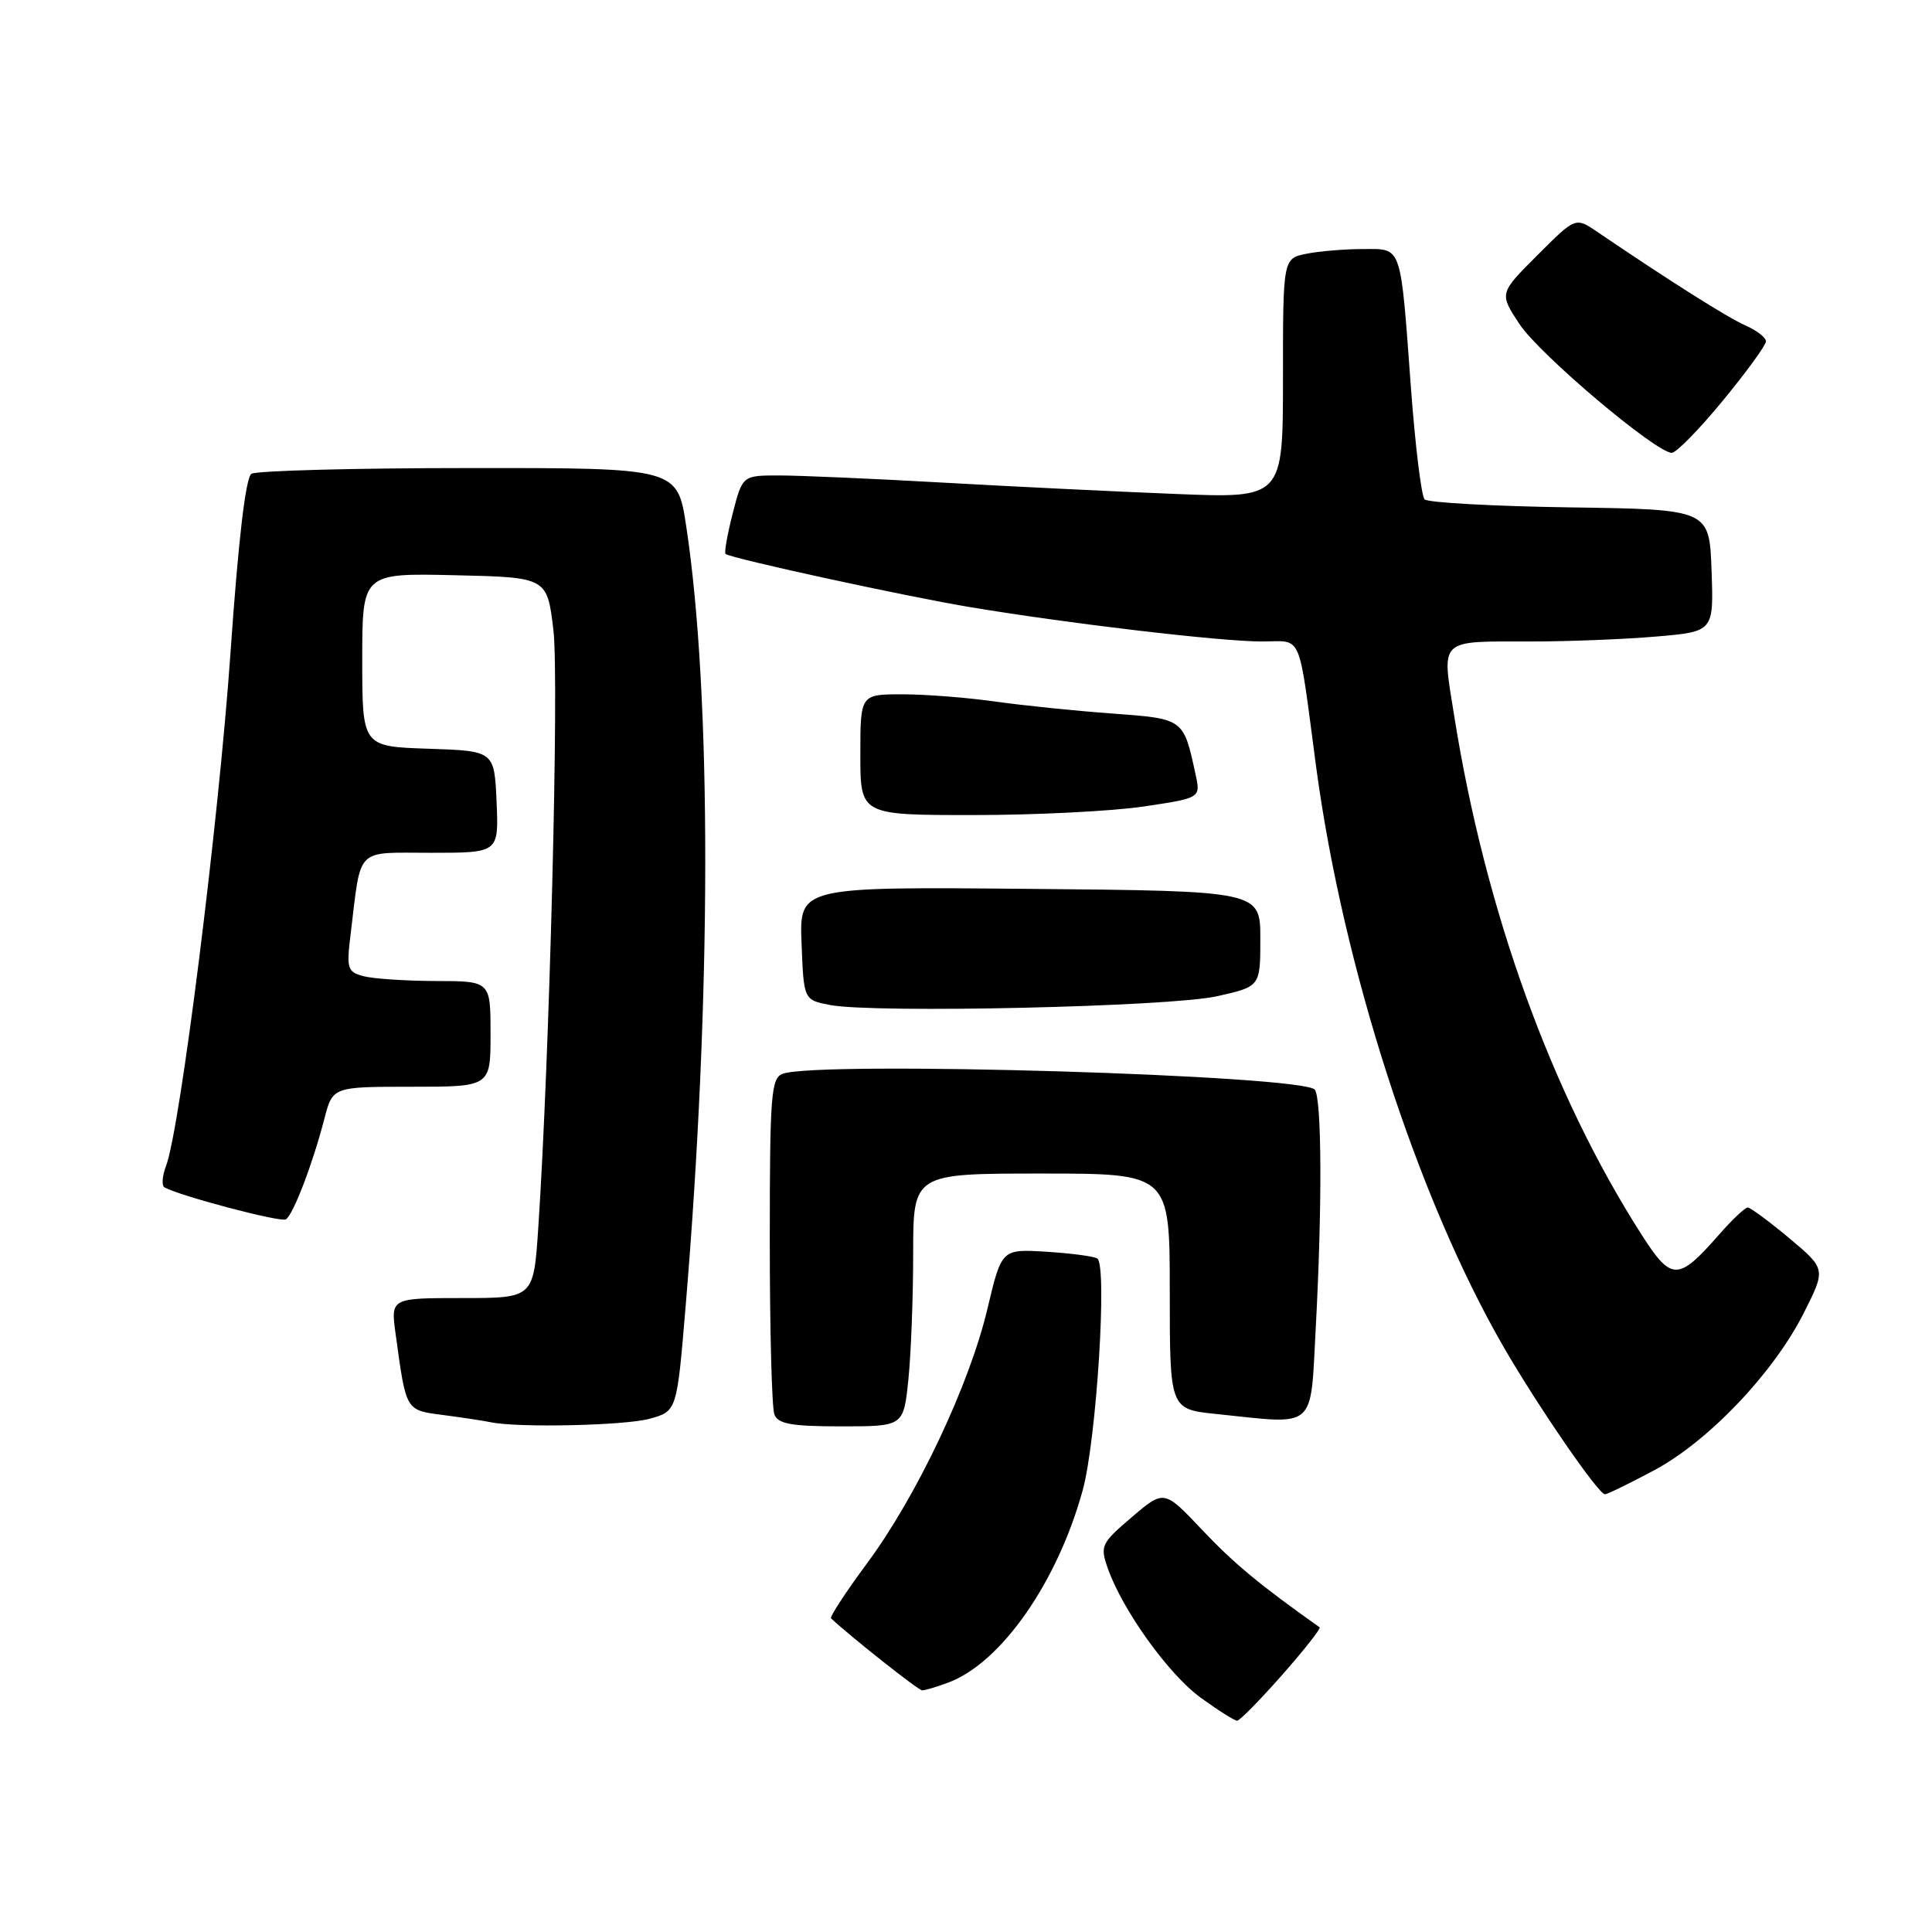 <?xml version="1.0" encoding="UTF-8" standalone="no"?>
<!DOCTYPE svg PUBLIC "-//W3C//DTD SVG 1.1//EN" "http://www.w3.org/Graphics/SVG/1.1/DTD/svg11.dtd" >
<svg xmlns="http://www.w3.org/2000/svg" xmlns:xlink="http://www.w3.org/1999/xlink" version="1.1" viewBox="0 0 256 256">
 <g >
 <path fill="currentColor"
d=" M 169.89 221.94 C 172.82 218.61 175.06 215.77 174.86 215.63 C 166.94 210.02 163.51 207.18 159.33 202.76 C 154.25 197.38 154.25 197.38 149.97 201.03 C 145.92 204.48 145.75 204.84 146.77 207.76 C 148.70 213.31 154.85 221.88 159.12 224.97 C 161.42 226.64 163.58 228.00 163.93 228.00 C 164.27 228.00 166.95 225.27 169.89 221.94 Z  M 125.68 222.94 C 132.68 220.31 140.13 209.62 143.47 197.44 C 145.30 190.73 146.75 167.58 145.39 166.75 C 144.90 166.46 141.85 166.06 138.61 165.86 C 132.72 165.50 132.72 165.50 130.84 173.42 C 128.45 183.52 121.47 198.27 114.88 207.16 C 112.06 210.97 109.92 214.24 110.12 214.44 C 112.78 216.93 121.67 223.96 122.18 223.98 C 122.56 223.99 124.14 223.52 125.68 222.94 Z  M 219.15 194.84 C 226.37 190.99 235.00 181.93 239.01 173.98 C 241.95 168.15 241.95 168.15 237.09 164.07 C 234.41 161.83 231.93 160.00 231.58 160.00 C 231.23 160.00 229.54 161.59 227.83 163.54 C 222.34 169.80 221.49 169.80 217.50 163.57 C 205.54 144.88 196.78 120.61 192.68 94.80 C 191.03 84.47 190.48 85.00 202.93 85.00 C 207.75 85.00 215.16 84.71 219.39 84.35 C 227.08 83.70 227.08 83.70 226.79 75.60 C 226.50 67.50 226.50 67.50 208.03 67.23 C 197.87 67.08 189.20 66.60 188.77 66.17 C 188.34 65.74 187.53 59.11 186.96 51.44 C 185.54 32.16 185.83 33.00 180.61 33.00 C 178.21 33.00 174.84 33.28 173.13 33.62 C 170.00 34.25 170.00 34.25 170.00 50.14 C 170.00 66.03 170.00 66.03 155.75 65.45 C 147.91 65.14 133.98 64.46 124.79 63.94 C 115.60 63.42 105.89 63.00 103.23 63.00 C 98.38 63.00 98.38 63.00 97.08 68.06 C 96.37 70.84 95.95 73.24 96.14 73.40 C 96.91 74.00 119.96 79.02 128.50 80.44 C 141.67 82.64 161.73 85.00 167.20 85.00 C 172.68 85.00 171.96 83.34 174.38 101.50 C 177.92 128.05 187.81 158.70 199.23 178.47 C 203.75 186.30 211.80 198.00 212.66 198.00 C 212.97 198.00 215.89 196.58 219.15 194.84 Z  M 86.09 187.99 C 89.69 186.99 89.69 186.99 90.84 173.21 C 94.29 132.09 94.32 92.11 90.93 69.75 C 89.76 62.00 89.76 62.00 62.13 62.02 C 46.93 62.02 33.97 62.37 33.32 62.78 C 32.55 63.27 31.58 71.53 30.54 86.52 C 28.98 108.86 23.87 149.59 22.00 154.50 C 21.49 155.83 21.40 157.11 21.79 157.33 C 23.89 158.49 37.19 162.00 37.88 161.57 C 38.85 160.97 41.43 154.23 42.98 148.25 C 44.08 144.00 44.08 144.00 54.54 144.00 C 65.00 144.00 65.00 144.00 65.00 137.00 C 65.00 130.00 65.00 130.00 57.75 129.99 C 53.76 129.98 49.45 129.69 48.17 129.35 C 46.01 128.77 45.89 128.37 46.48 123.61 C 47.89 112.08 46.97 113.00 57.13 113.00 C 66.09 113.00 66.09 113.00 65.80 106.25 C 65.50 99.50 65.50 99.50 56.75 99.21 C 48.00 98.92 48.00 98.92 48.00 87.43 C 48.00 75.94 48.00 75.94 60.25 76.22 C 72.50 76.50 72.50 76.50 73.33 83.50 C 74.10 89.95 72.82 140.32 71.32 162.75 C 70.70 172.00 70.70 172.00 61.24 172.00 C 51.77 172.00 51.77 172.00 52.42 176.75 C 53.84 187.09 53.69 186.84 58.82 187.51 C 61.39 187.85 64.17 188.27 65.00 188.45 C 68.58 189.21 82.81 188.90 86.09 187.99 Z  M 120.36 182.85 C 120.71 179.47 121.00 171.94 121.00 166.10 C 121.00 155.50 121.00 155.50 138.00 155.50 C 155.00 155.50 155.00 155.50 155.00 171.11 C 155.00 186.72 155.00 186.72 161.15 187.36 C 174.61 188.76 173.60 189.64 174.35 175.84 C 175.20 159.90 175.15 145.78 174.23 144.40 C 172.95 142.46 108.28 140.53 103.69 142.29 C 102.17 142.87 102.00 145.15 102.00 164.39 C 102.00 176.18 102.27 186.55 102.61 187.42 C 103.09 188.68 104.86 189.00 111.46 189.00 C 119.72 189.00 119.72 189.00 120.36 182.85 Z  M 161.25 132.01 C 167.00 130.72 167.00 130.72 167.00 124.39 C 167.00 118.06 167.00 118.06 136.46 117.78 C 105.92 117.50 105.92 117.50 106.21 125.00 C 106.50 132.50 106.50 132.50 110.00 133.17 C 115.90 134.29 155.01 133.41 161.25 132.01 Z  M 151.51 106.87 C 159.10 105.74 159.10 105.74 158.42 102.62 C 156.81 95.18 156.89 95.25 147.31 94.54 C 142.46 94.19 135.49 93.47 131.81 92.95 C 128.13 92.43 122.62 92.00 119.56 92.00 C 114.00 92.00 114.00 92.00 114.00 100.00 C 114.00 108.00 114.00 108.00 128.96 108.00 C 137.19 108.00 147.33 107.49 151.51 106.87 Z  M 228.30 53.07 C 231.44 49.26 234.00 45.73 234.00 45.23 C 234.00 44.73 232.76 43.77 231.25 43.11 C 228.86 42.05 221.25 37.24 211.63 30.71 C 208.76 28.76 208.76 28.76 203.71 33.82 C 198.65 38.87 198.65 38.87 201.35 42.96 C 204.01 46.98 219.43 60.00 221.52 60.00 C 222.12 60.00 225.17 56.88 228.30 53.07 Z "/>
</g>
</svg>